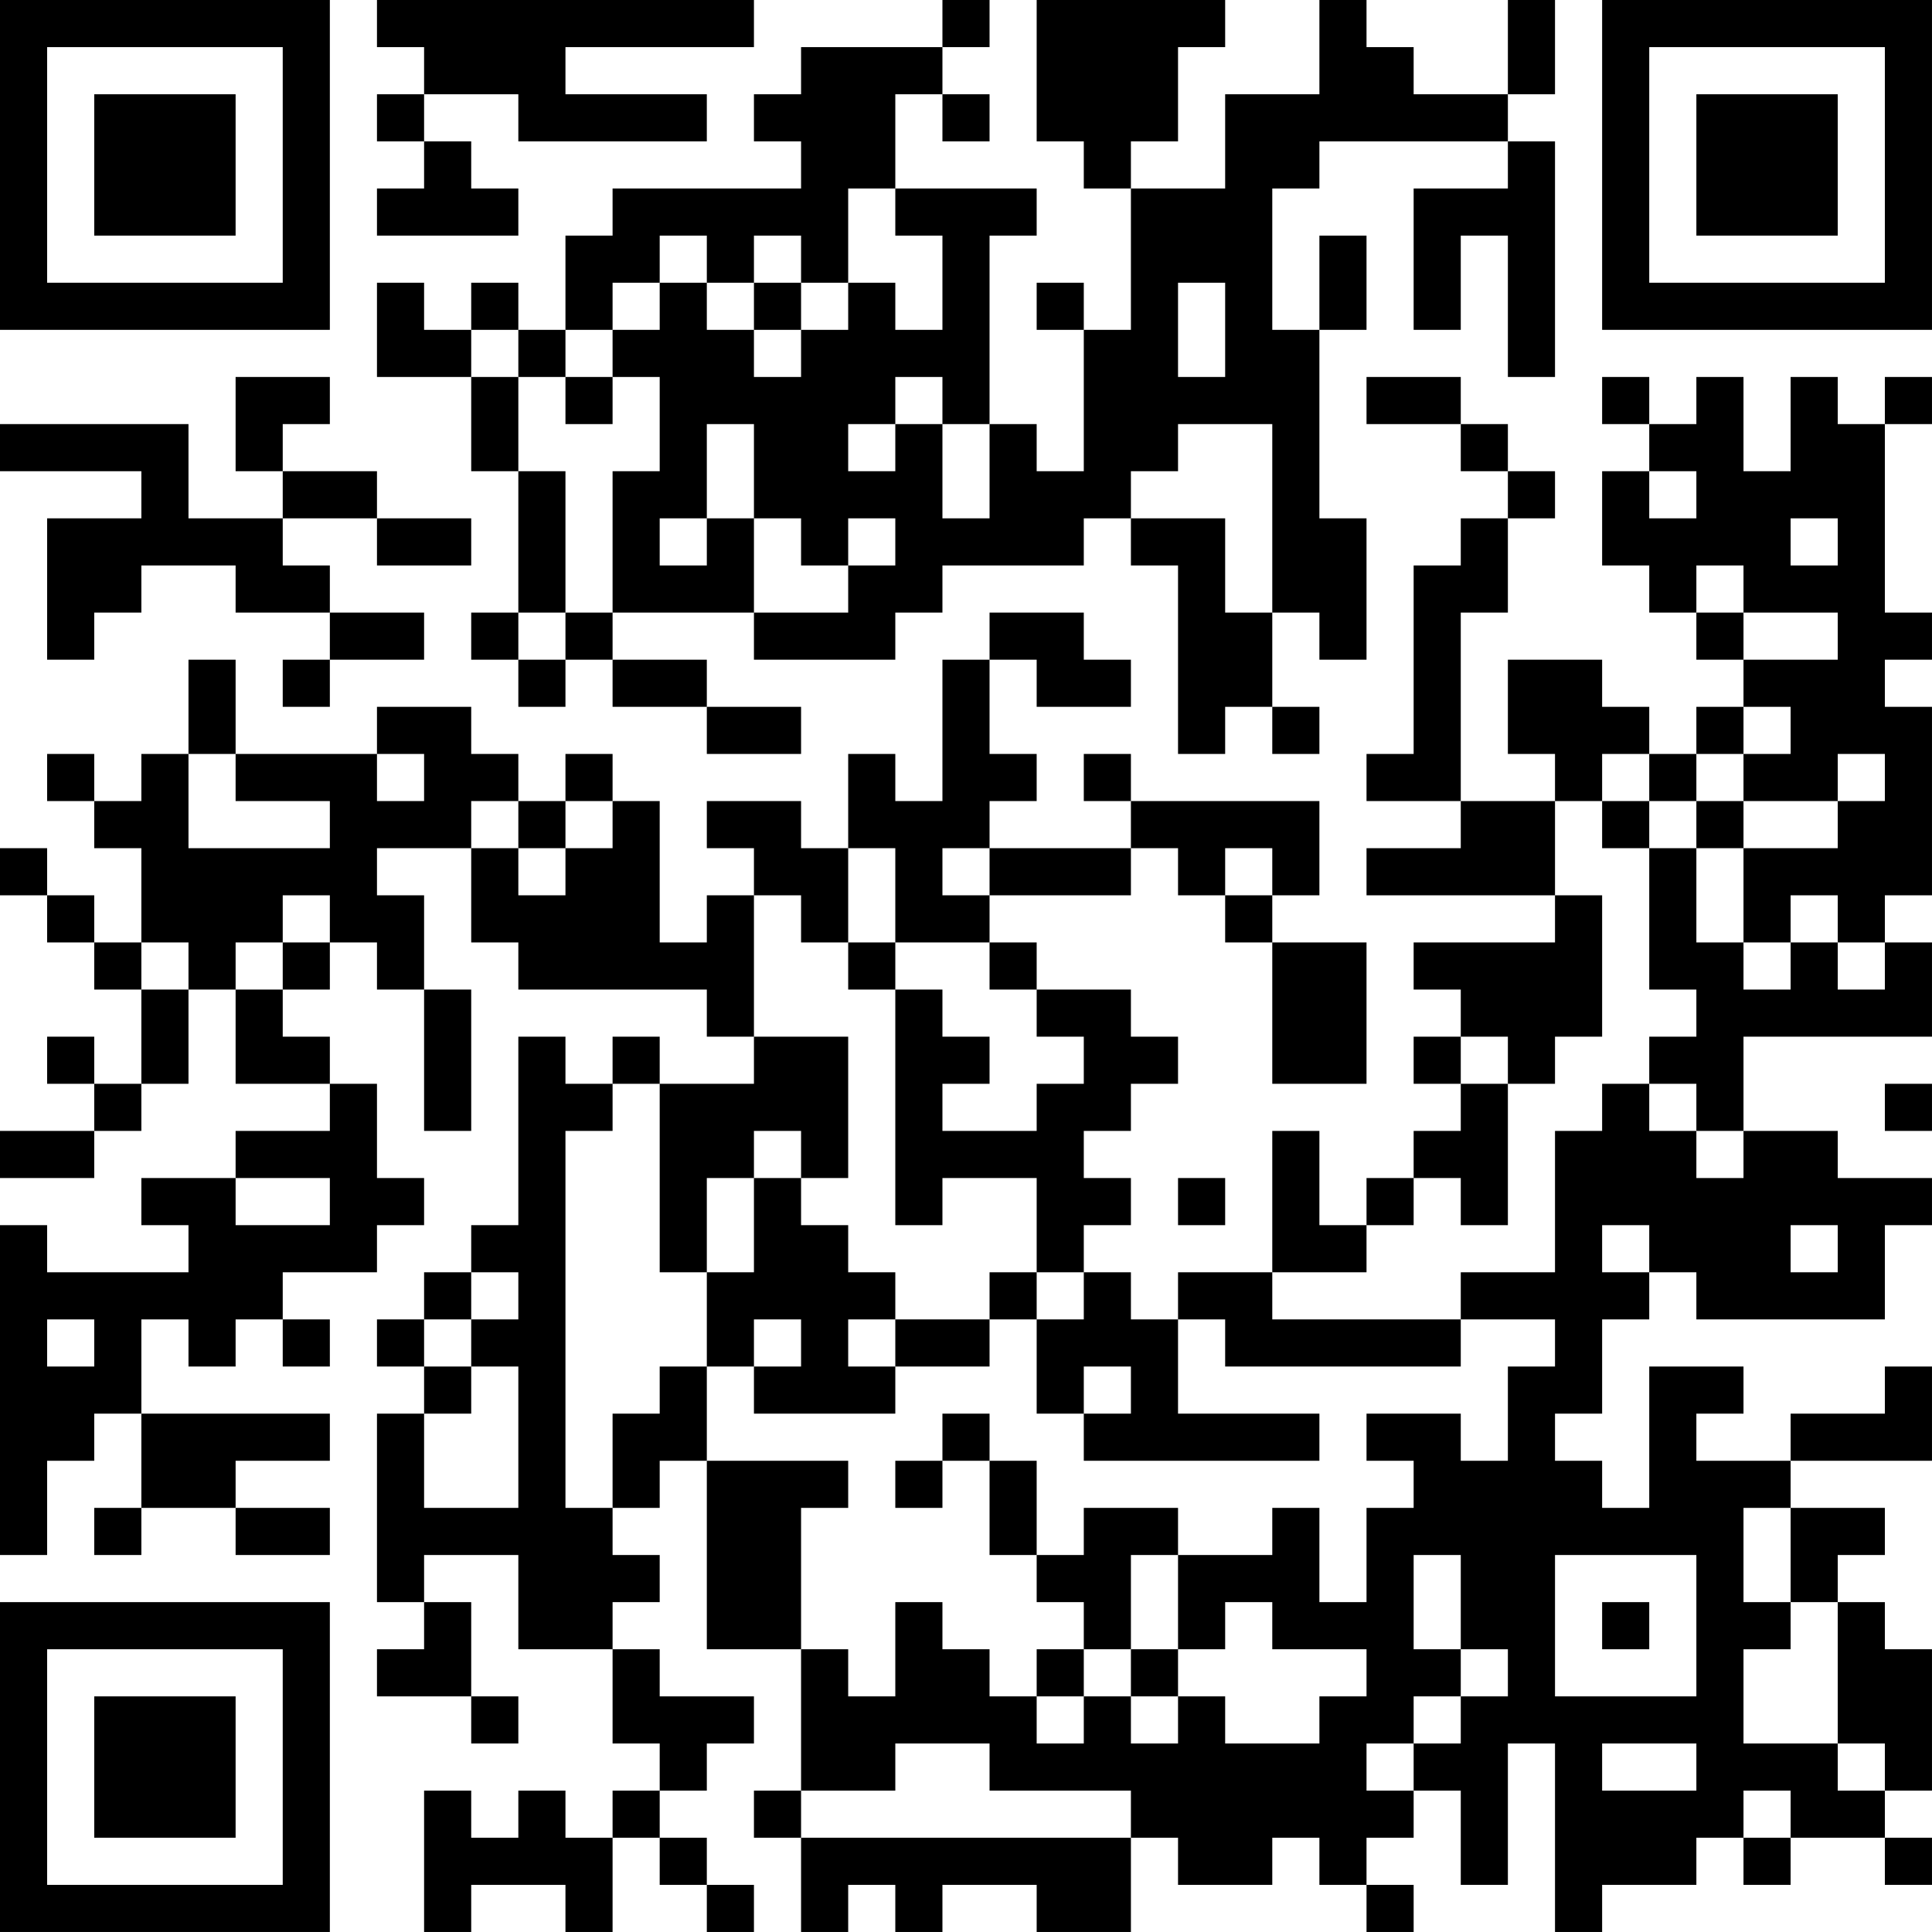 <?xml version="1.0" encoding="UTF-8"?>
<svg xmlns="http://www.w3.org/2000/svg" version="1.1" width="200" height="200" viewBox="0 0 200 200"><rect x="0" y="0" width="200" height="200" fill="#ffffff"/><g transform="scale(4.878)"><g transform="translate(0,0)"><path fill-rule="evenodd" d="M8 0L8 1L9 1L9 2L8 2L8 3L9 3L9 4L8 4L8 5L11 5L11 4L10 4L10 3L9 3L9 2L11 2L11 3L15 3L15 2L12 2L12 1L16 1L16 0ZM20 0L20 1L17 1L17 2L16 2L16 3L17 3L17 4L13 4L13 5L12 5L12 7L11 7L11 6L10 6L10 7L9 7L9 6L8 6L8 8L10 8L10 10L11 10L11 13L10 13L10 14L11 14L11 15L12 15L12 14L13 14L13 15L15 15L15 16L17 16L17 15L15 15L15 14L13 14L13 13L16 13L16 14L19 14L19 13L20 13L20 12L23 12L23 11L24 11L24 12L25 12L25 16L26 16L26 15L27 15L27 16L28 16L28 15L27 15L27 13L28 13L28 14L29 14L29 11L28 11L28 7L29 7L29 5L28 5L28 7L27 7L27 4L28 4L28 3L32 3L32 4L30 4L30 7L31 7L31 5L32 5L32 8L33 8L33 3L32 3L32 2L33 2L33 0L32 0L32 2L30 2L30 1L29 1L29 0L28 0L28 2L26 2L26 4L24 4L24 3L25 3L25 1L26 1L26 0L22 0L22 3L23 3L23 4L24 4L24 7L23 7L23 6L22 6L22 7L23 7L23 10L22 10L22 9L21 9L21 5L22 5L22 4L19 4L19 2L20 2L20 3L21 3L21 2L20 2L20 1L21 1L21 0ZM18 4L18 6L17 6L17 5L16 5L16 6L15 6L15 5L14 5L14 6L13 6L13 7L12 7L12 8L11 8L11 7L10 7L10 8L11 8L11 10L12 10L12 13L11 13L11 14L12 14L12 13L13 13L13 10L14 10L14 8L13 8L13 7L14 7L14 6L15 6L15 7L16 7L16 8L17 8L17 7L18 7L18 6L19 6L19 7L20 7L20 5L19 5L19 4ZM16 6L16 7L17 7L17 6ZM25 6L25 8L26 8L26 6ZM5 8L5 10L6 10L6 11L4 11L4 9L0 9L0 10L3 10L3 11L1 11L1 14L2 14L2 13L3 13L3 12L5 12L5 13L7 13L7 14L6 14L6 15L7 15L7 14L9 14L9 13L7 13L7 12L6 12L6 11L8 11L8 12L10 12L10 11L8 11L8 10L6 10L6 9L7 9L7 8ZM12 8L12 9L13 9L13 8ZM19 8L19 9L18 9L18 10L19 10L19 9L20 9L20 11L21 11L21 9L20 9L20 8ZM29 8L29 9L31 9L31 10L32 10L32 11L31 11L31 12L30 12L30 16L29 16L29 17L31 17L31 18L29 18L29 19L33 19L33 20L30 20L30 21L31 21L31 22L30 22L30 23L31 23L31 24L30 24L30 25L29 25L29 26L28 26L28 24L27 24L27 27L25 27L25 28L24 28L24 27L23 27L23 26L24 26L24 25L23 25L23 24L24 24L24 23L25 23L25 22L24 22L24 21L22 21L22 20L21 20L21 19L24 19L24 18L25 18L25 19L26 19L26 20L27 20L27 23L29 23L29 20L27 20L27 19L28 19L28 17L24 17L24 16L23 16L23 17L24 17L24 18L21 18L21 17L22 17L22 16L21 16L21 14L22 14L22 15L24 15L24 14L23 14L23 13L21 13L21 14L20 14L20 17L19 17L19 16L18 16L18 18L17 18L17 17L15 17L15 18L16 18L16 19L15 19L15 20L14 20L14 17L13 17L13 16L12 16L12 17L11 17L11 16L10 16L10 15L8 15L8 16L5 16L5 14L4 14L4 16L3 16L3 17L2 17L2 16L1 16L1 17L2 17L2 18L3 18L3 20L2 20L2 19L1 19L1 18L0 18L0 19L1 19L1 20L2 20L2 21L3 21L3 23L2 23L2 22L1 22L1 23L2 23L2 24L0 24L0 25L2 25L2 24L3 24L3 23L4 23L4 21L5 21L5 23L7 23L7 24L5 24L5 25L3 25L3 26L4 26L4 27L1 27L1 26L0 26L0 33L1 33L1 31L2 31L2 30L3 30L3 32L2 32L2 33L3 33L3 32L5 32L5 33L7 33L7 32L5 32L5 31L7 31L7 30L3 30L3 28L4 28L4 29L5 29L5 28L6 28L6 29L7 29L7 28L6 28L6 27L8 27L8 26L9 26L9 25L8 25L8 23L7 23L7 22L6 22L6 21L7 21L7 20L8 20L8 21L9 21L9 24L10 24L10 21L9 21L9 19L8 19L8 18L10 18L10 20L11 20L11 21L15 21L15 22L16 22L16 23L14 23L14 22L13 22L13 23L12 23L12 22L11 22L11 26L10 26L10 27L9 27L9 28L8 28L8 29L9 29L9 30L8 30L8 34L9 34L9 35L8 35L8 36L10 36L10 37L11 37L11 36L10 36L10 34L9 34L9 33L11 33L11 35L13 35L13 37L14 37L14 38L13 38L13 39L12 39L12 38L11 38L11 39L10 39L10 38L9 38L9 41L10 41L10 40L12 40L12 41L13 41L13 39L14 39L14 40L15 40L15 41L16 41L16 40L15 40L15 39L14 39L14 38L15 38L15 37L16 37L16 36L14 36L14 35L13 35L13 34L14 34L14 33L13 33L13 32L14 32L14 31L15 31L15 35L17 35L17 38L16 38L16 39L17 39L17 41L18 41L18 40L19 40L19 41L20 41L20 40L22 40L22 41L24 41L24 39L25 39L25 40L27 40L27 39L28 39L28 40L29 40L29 41L30 41L30 40L29 40L29 39L30 39L30 38L31 38L31 40L32 40L32 37L33 37L33 41L34 41L34 40L36 40L36 39L37 39L37 40L38 40L38 39L40 39L40 40L41 40L41 39L40 39L40 38L41 38L41 35L40 35L40 34L39 34L39 33L40 33L40 32L38 32L38 31L41 31L41 29L40 29L40 30L38 30L38 31L36 31L36 30L37 30L37 29L35 29L35 32L34 32L34 31L33 31L33 30L34 30L34 28L35 28L35 27L36 27L36 28L40 28L40 26L41 26L41 25L39 25L39 24L37 24L37 22L41 22L41 20L40 20L40 19L41 19L41 15L40 15L40 14L41 14L41 13L40 13L40 9L41 9L41 8L40 8L40 9L39 9L39 8L38 8L38 10L37 10L37 8L36 8L36 9L35 9L35 8L34 8L34 9L35 9L35 10L34 10L34 12L35 12L35 13L36 13L36 14L37 14L37 15L36 15L36 16L35 16L35 15L34 15L34 14L32 14L32 16L33 16L33 17L31 17L31 13L32 13L32 11L33 11L33 10L32 10L32 9L31 9L31 8ZM15 9L15 11L14 11L14 12L15 12L15 11L16 11L16 13L18 13L18 12L19 12L19 11L18 11L18 12L17 12L17 11L16 11L16 9ZM25 9L25 10L24 10L24 11L26 11L26 13L27 13L27 9ZM35 10L35 11L36 11L36 10ZM38 11L38 12L39 12L39 11ZM36 12L36 13L37 13L37 14L39 14L39 13L37 13L37 12ZM37 15L37 16L36 16L36 17L35 17L35 16L34 16L34 17L33 17L33 19L34 19L34 22L33 22L33 23L32 23L32 22L31 22L31 23L32 23L32 26L31 26L31 25L30 25L30 26L29 26L29 27L27 27L27 28L31 28L31 29L26 29L26 28L25 28L25 30L28 30L28 31L23 31L23 30L24 30L24 29L23 29L23 30L22 30L22 28L23 28L23 27L22 27L22 25L20 25L20 26L19 26L19 21L20 21L20 22L21 22L21 23L20 23L20 24L22 24L22 23L23 23L23 22L22 22L22 21L21 21L21 20L19 20L19 18L18 18L18 20L17 20L17 19L16 19L16 22L18 22L18 25L17 25L17 24L16 24L16 25L15 25L15 27L14 27L14 23L13 23L13 24L12 24L12 32L13 32L13 30L14 30L14 29L15 29L15 31L18 31L18 32L17 32L17 35L18 35L18 36L19 36L19 34L20 34L20 35L21 35L21 36L22 36L22 37L23 37L23 36L24 36L24 37L25 37L25 36L26 36L26 37L28 37L28 36L29 36L29 35L27 35L27 34L26 34L26 35L25 35L25 33L27 33L27 32L28 32L28 34L29 34L29 32L30 32L30 31L29 31L29 30L31 30L31 31L32 31L32 29L33 29L33 28L31 28L31 27L33 27L33 24L34 24L34 23L35 23L35 24L36 24L36 25L37 25L37 24L36 24L36 23L35 23L35 22L36 22L36 21L35 21L35 18L36 18L36 20L37 20L37 21L38 21L38 20L39 20L39 21L40 21L40 20L39 20L39 19L38 19L38 20L37 20L37 18L39 18L39 17L40 17L40 16L39 16L39 17L37 17L37 16L38 16L38 15ZM4 16L4 18L7 18L7 17L5 17L5 16ZM8 16L8 17L9 17L9 16ZM10 17L10 18L11 18L11 19L12 19L12 18L13 18L13 17L12 17L12 18L11 18L11 17ZM34 17L34 18L35 18L35 17ZM36 17L36 18L37 18L37 17ZM20 18L20 19L21 19L21 18ZM26 18L26 19L27 19L27 18ZM6 19L6 20L5 20L5 21L6 21L6 20L7 20L7 19ZM3 20L3 21L4 21L4 20ZM18 20L18 21L19 21L19 20ZM40 23L40 24L41 24L41 23ZM5 25L5 26L7 26L7 25ZM16 25L16 27L15 27L15 29L16 29L16 30L19 30L19 29L21 29L21 28L22 28L22 27L21 27L21 28L19 28L19 27L18 27L18 26L17 26L17 25ZM25 25L25 26L26 26L26 25ZM34 26L34 27L35 27L35 26ZM38 26L38 27L39 27L39 26ZM10 27L10 28L9 28L9 29L10 29L10 30L9 30L9 32L11 32L11 29L10 29L10 28L11 28L11 27ZM1 28L1 29L2 29L2 28ZM16 28L16 29L17 29L17 28ZM18 28L18 29L19 29L19 28ZM20 30L20 31L19 31L19 32L20 32L20 31L21 31L21 33L22 33L22 34L23 34L23 35L22 35L22 36L23 36L23 35L24 35L24 36L25 36L25 35L24 35L24 33L25 33L25 32L23 32L23 33L22 33L22 31L21 31L21 30ZM37 32L37 34L38 34L38 35L37 35L37 37L39 37L39 38L40 38L40 37L39 37L39 34L38 34L38 32ZM30 33L30 35L31 35L31 36L30 36L30 37L29 37L29 38L30 38L30 37L31 37L31 36L32 36L32 35L31 35L31 33ZM33 33L33 36L36 36L36 33ZM34 34L34 35L35 35L35 34ZM19 37L19 38L17 38L17 39L24 39L24 38L21 38L21 37ZM34 37L34 38L36 38L36 37ZM37 38L37 39L38 39L38 38ZM0 0L0 7L7 7L7 0ZM1 1L1 6L6 6L6 1ZM2 2L2 5L5 5L5 2ZM34 0L34 7L41 7L41 0ZM35 1L35 6L40 6L40 1ZM36 2L36 5L39 5L39 2ZM0 34L0 41L7 41L7 34ZM1 35L1 40L6 40L6 35ZM2 36L2 39L5 39L5 36Z" fill="#000000"/></g></g></svg>
